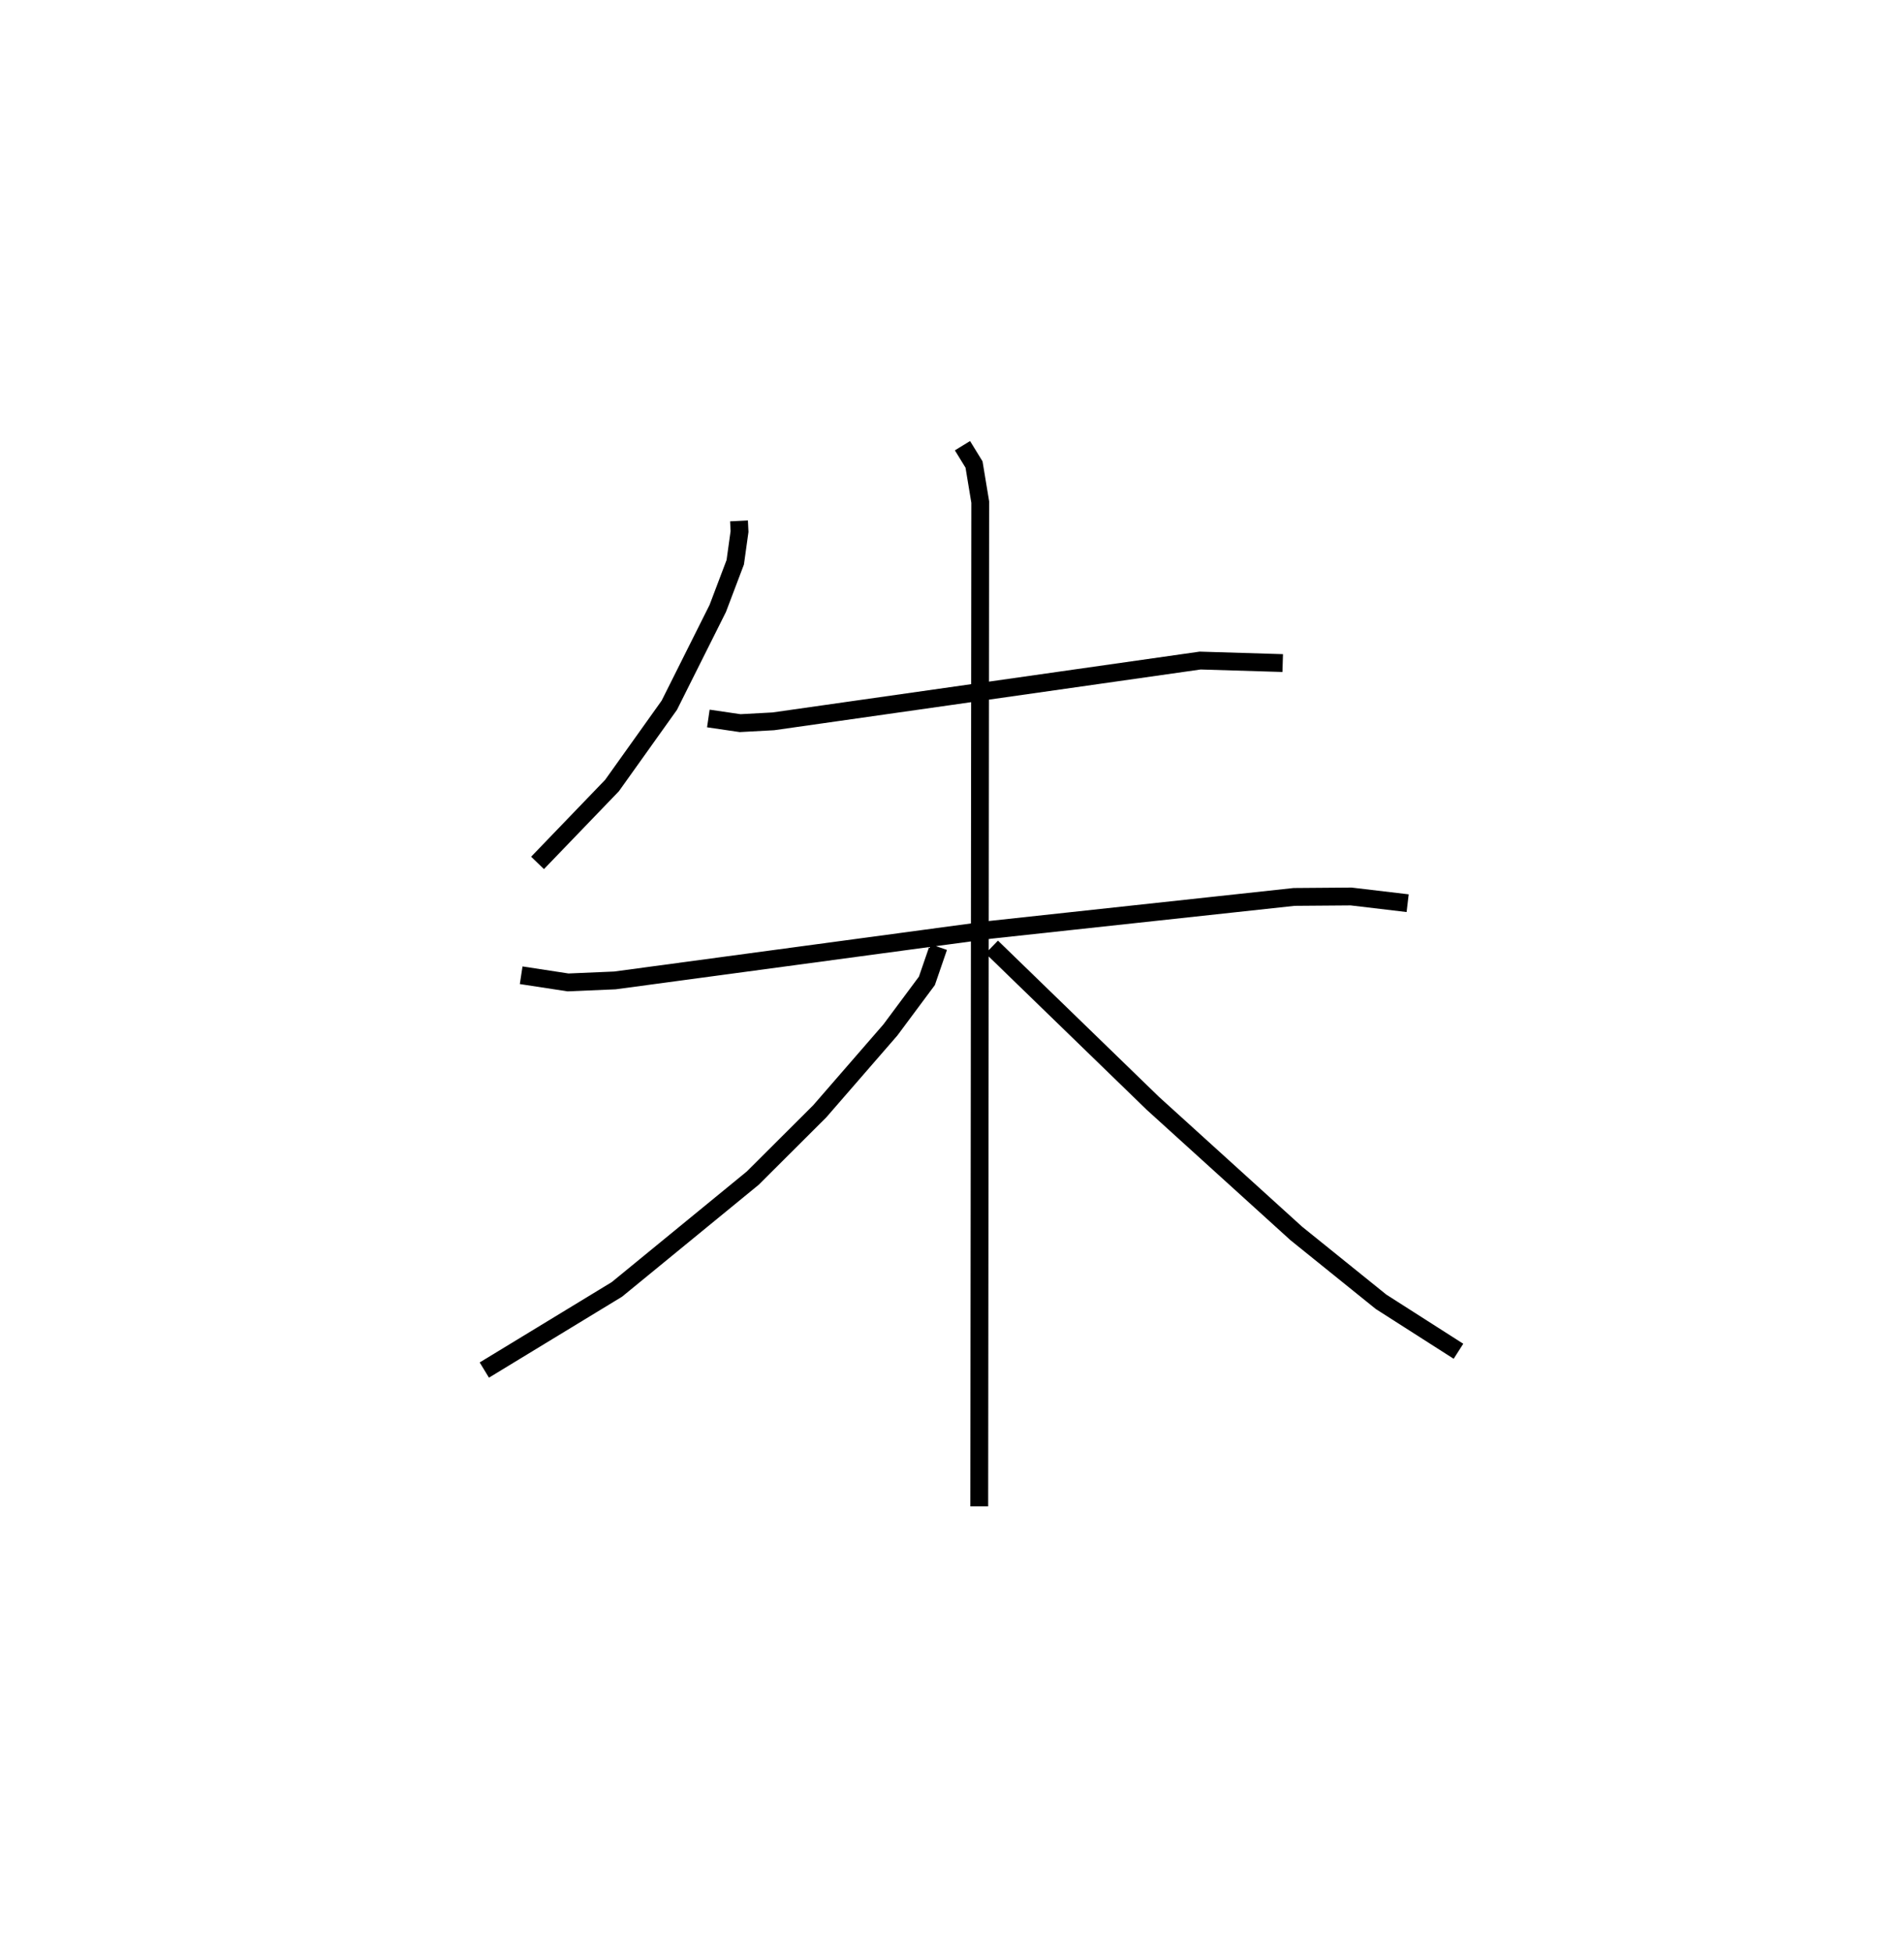 <?xml version="1.0" encoding="utf-8" ?>
<svg baseProfile="full" height="109.493" version="1.1" width="106.836" xmlns="http://www.w3.org/2000/svg" xmlns:ev="http://www.w3.org/2001/xml-events" xmlns:xlink="http://www.w3.org/1999/xlink"><defs /><rect fill="white" height="109.493" width="106.836" x="0" y="0" /><path d="M25,25 m0.0,0.0 m16.467,4.217 l0.029,0.597 -0.24,1.723 l-0.981,2.589 -2.72,5.431 l-3.212,4.501 -4.181,4.342 m9.584,-8.101 l1.782,0.261 1.867,-0.101 l23.947,-3.409 4.633,0.141 m-42.731,17.51 l2.629,0.402 2.63,-0.112 l21.065,-2.838 17.047,-1.845 l3.198,-0.025 3.172,0.376 m-24.98,-25.661 l0.649,1.057 0.349,2.107 l-0.056,56.329 m-2.285,-31.373 l-0.653,1.898 -2.049,2.754 l-3.963,4.562 -3.763,3.751 l-7.62,6.239 -7.438,4.523 m28.473,-23.727 l9.041,8.769 8.046,7.295 l4.757,3.835 4.343,2.774 " fill="none" stroke="black" stroke-width="1" /></svg>